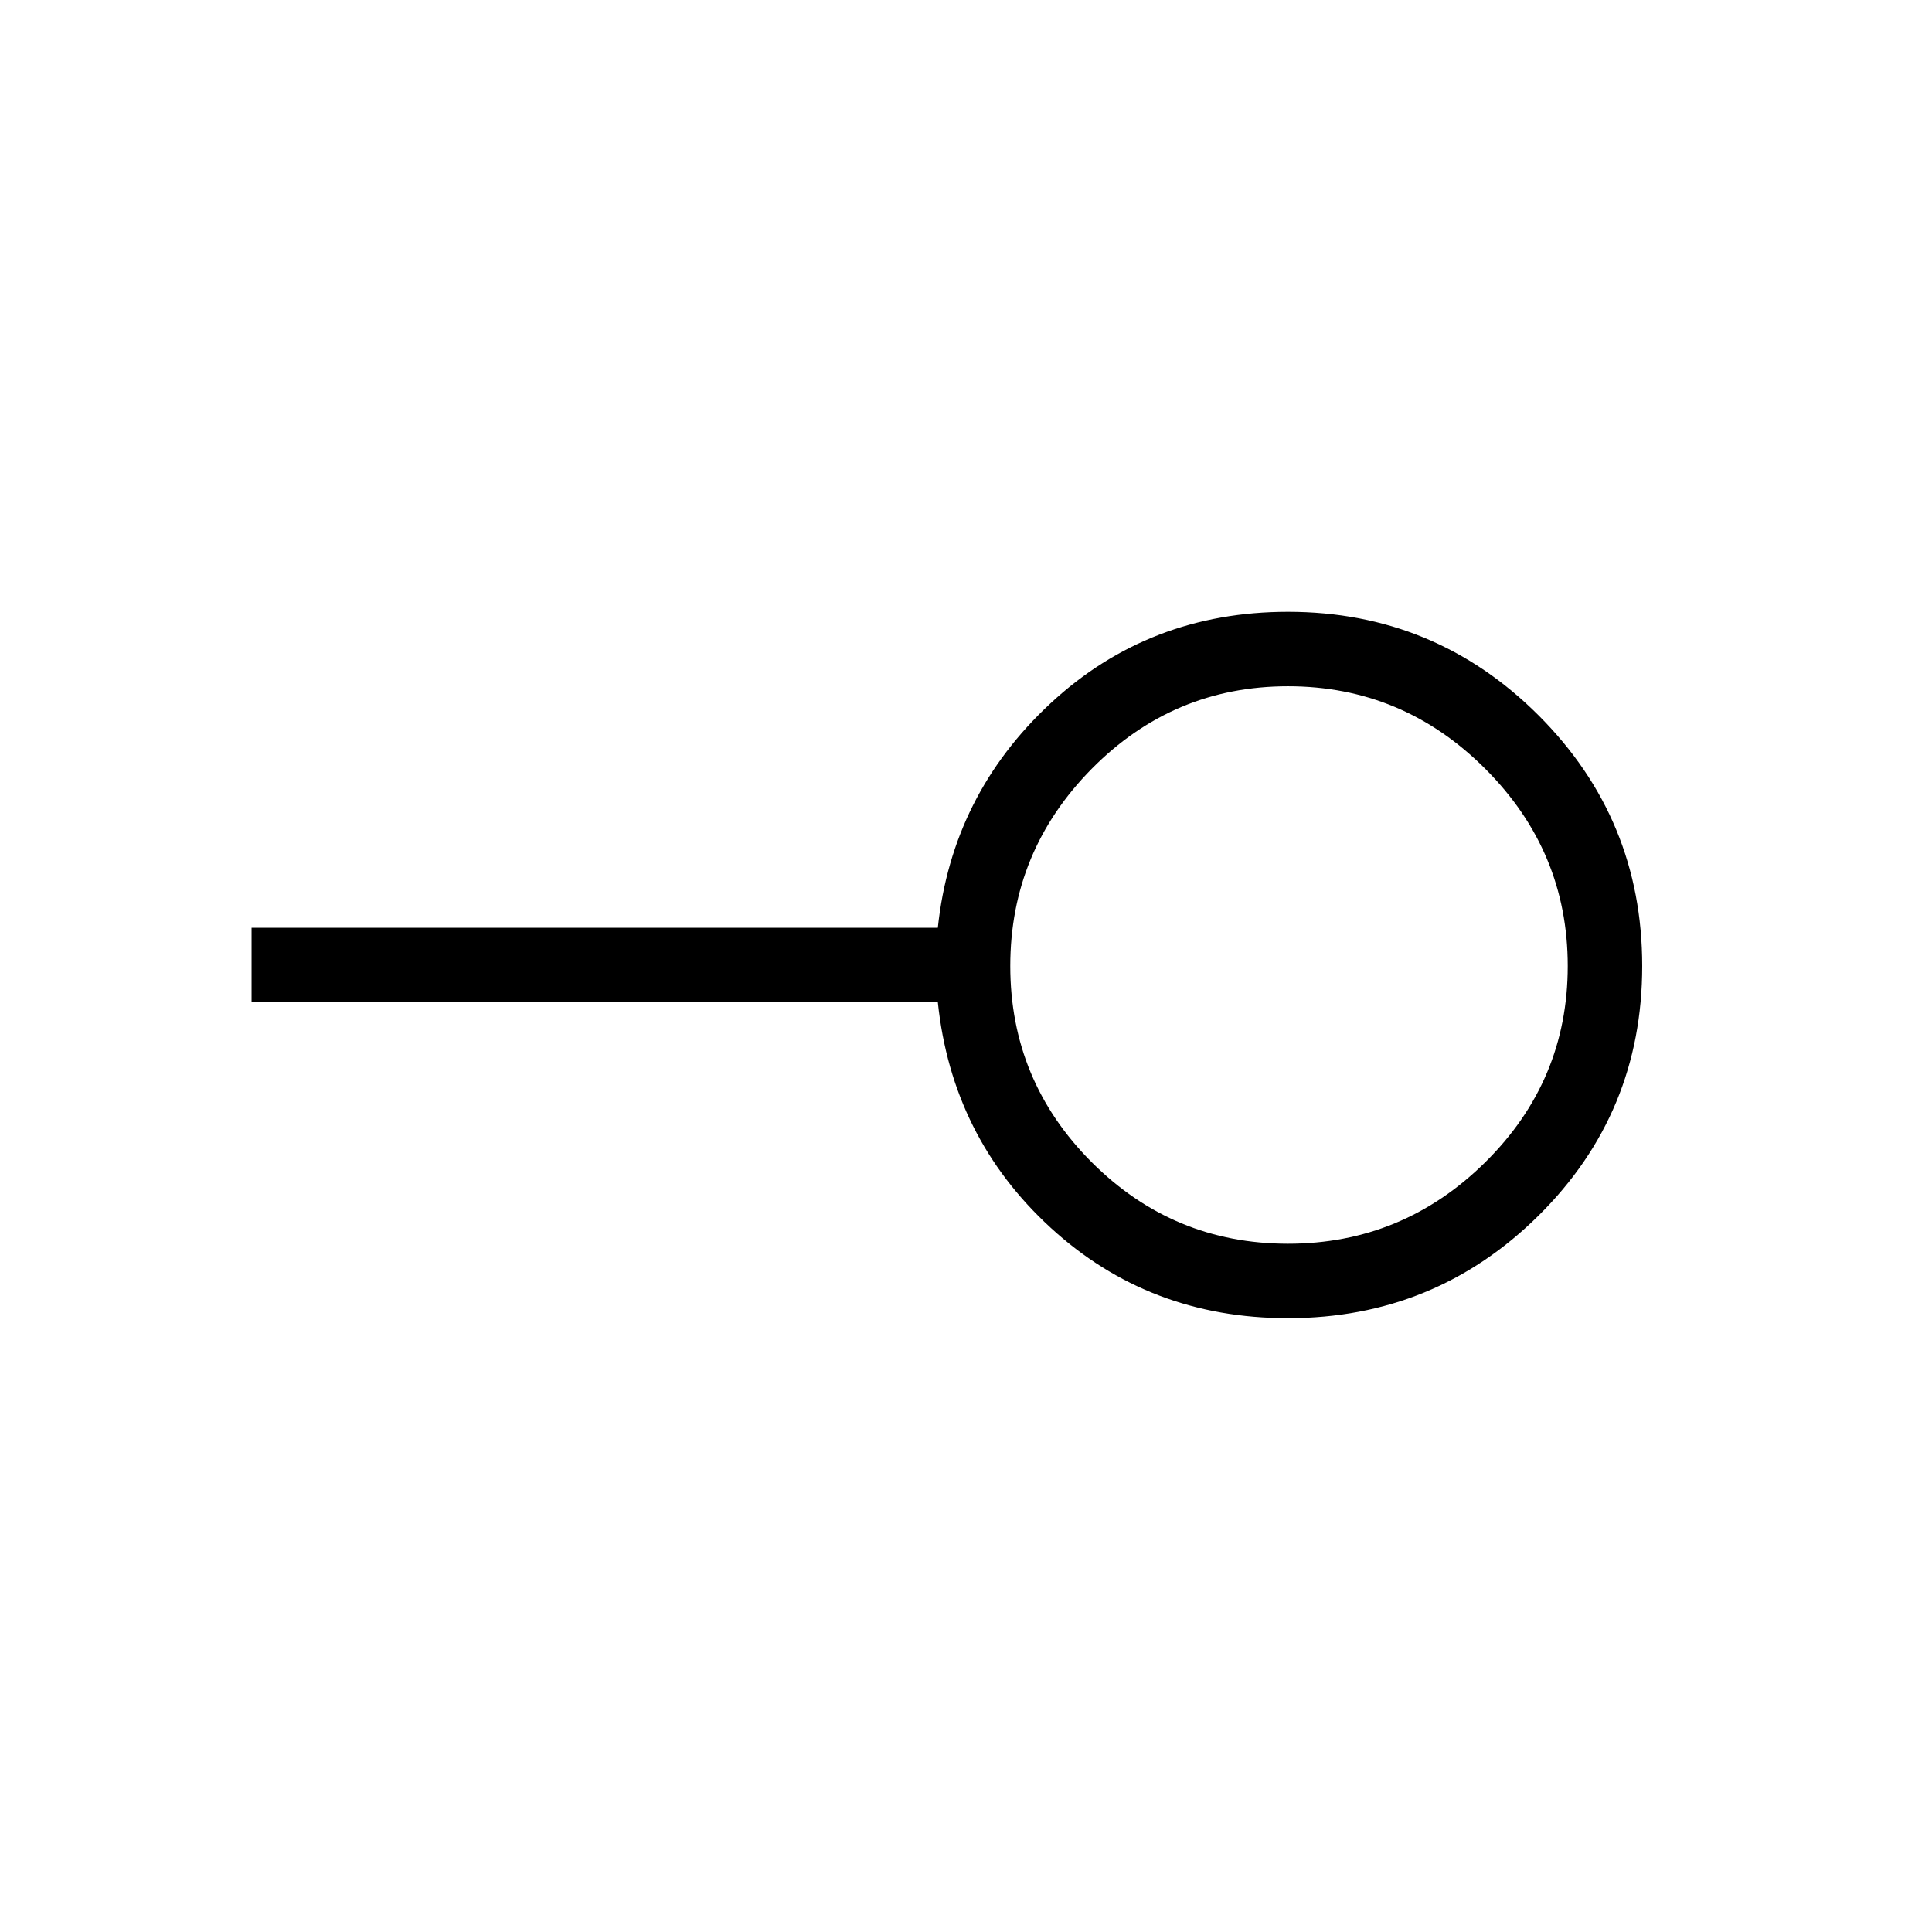 <svg xmlns="http://www.w3.org/2000/svg" height="24" width="24"><path d="M16 15.45q1.425 0 2.45-1.012 1.025-1.013 1.025-2.438 0-1.425-1.025-2.45Q17.425 8.525 16 8.525q-1.425 0-2.438 1.025Q12.55 10.575 12.55 12q0 1.425 1.012 2.438Q14.575 15.45 16 15.45Zm0 .925q-1.725 0-2.95-1.125t-1.4-2.8H3.125v-.925h8.525q.175-1.65 1.4-2.788Q14.275 7.6 16 7.6q1.825 0 3.113 1.287Q20.4 10.175 20.4 12t-1.287 3.1Q17.825 16.375 16 16.375ZM16 12Z"/></svg>
